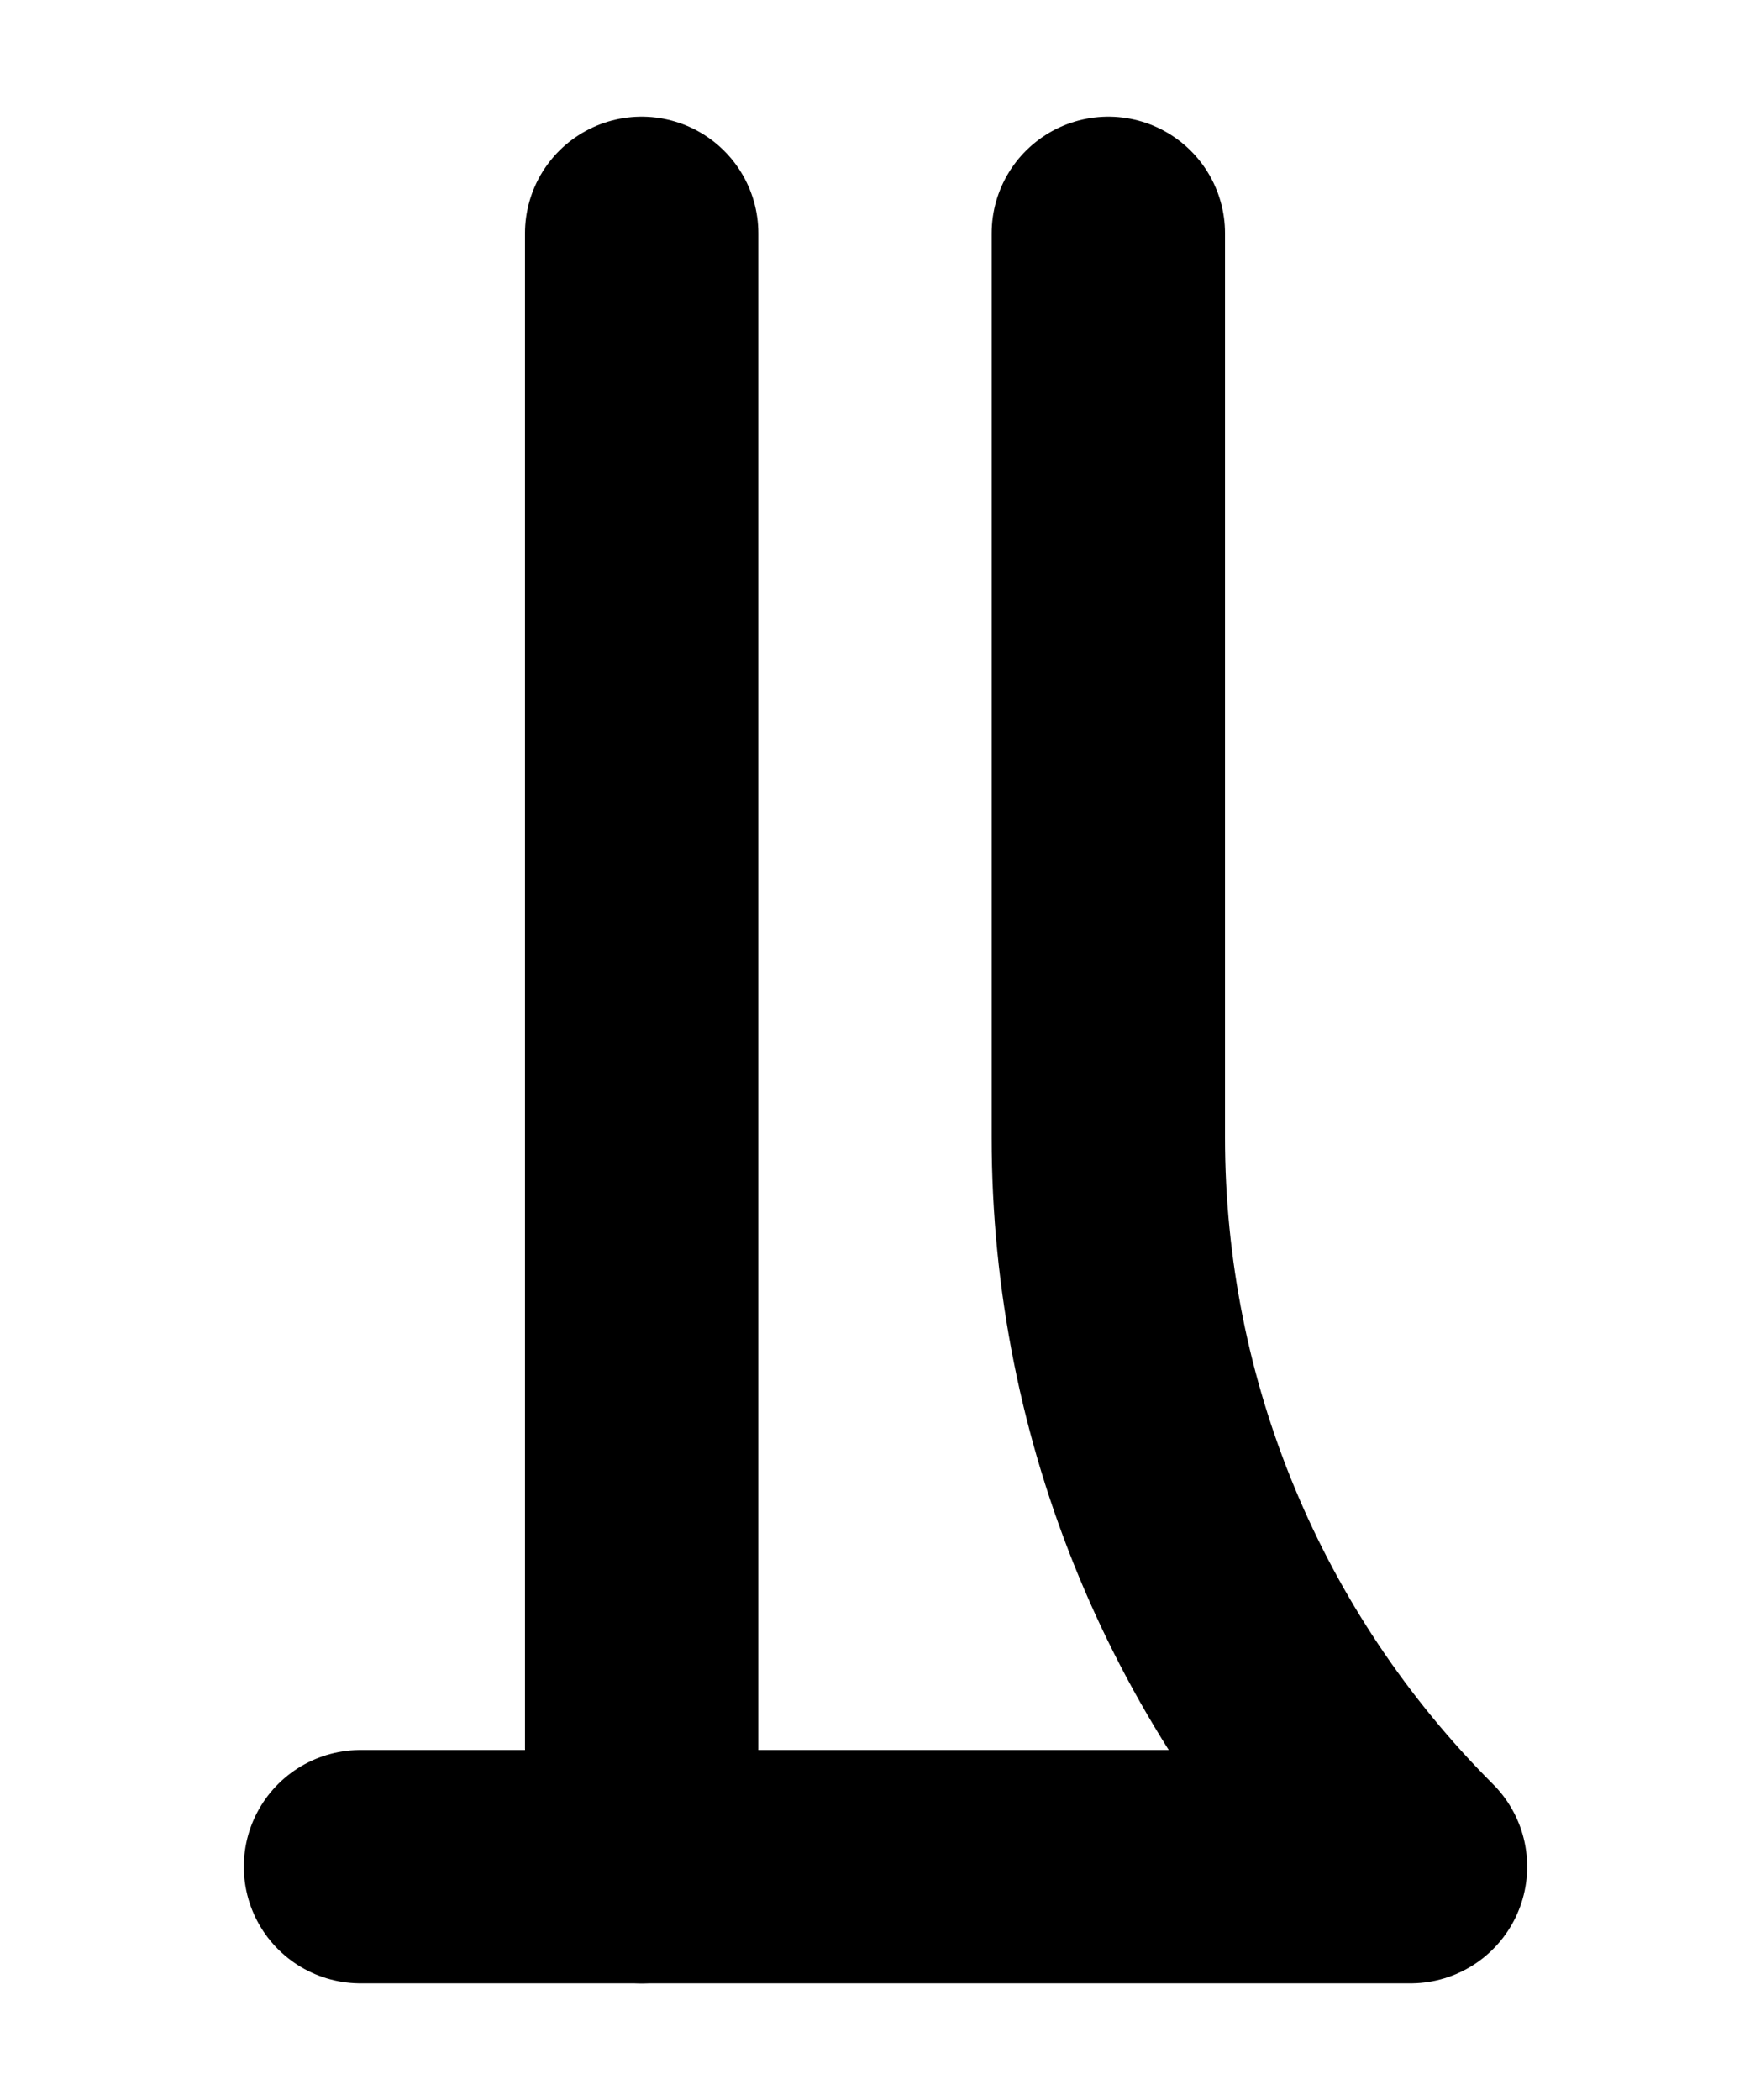 <?xml version="1.0" encoding="UTF-8"?><svg xmlns="http://www.w3.org/2000/svg" viewBox="0 0 15 18"><defs><style>.cls-1{stroke-miterlimit:10;}.cls-1,.cls-2,.cls-3{fill:none;}.cls-1,.cls-3{stroke:#000;}.cls-2{stroke-width:0px;}.cls-3{stroke-linecap:round;stroke-linejoin:round;stroke-width:2px;}</style></defs><g id="Layer_1"><rect class="cls-1" x="-19.5" y="-289" width="360" height="576" transform="translate(161.5 159.5) rotate(-90)"/></g><g id="Layer_3"><rect class="cls-2" x="-127.5" y="-61" width="180" height="120"/></g><g id="Layer_2"><line class="cls-3" x1="5.5" y1="2" x2="5.5" y2="16"/><path class="cls-3" d="M3.09,16h9s0,0,0,0c-1.66-1.66-2.59-3.9-2.59-6.25V2"/></g></svg>